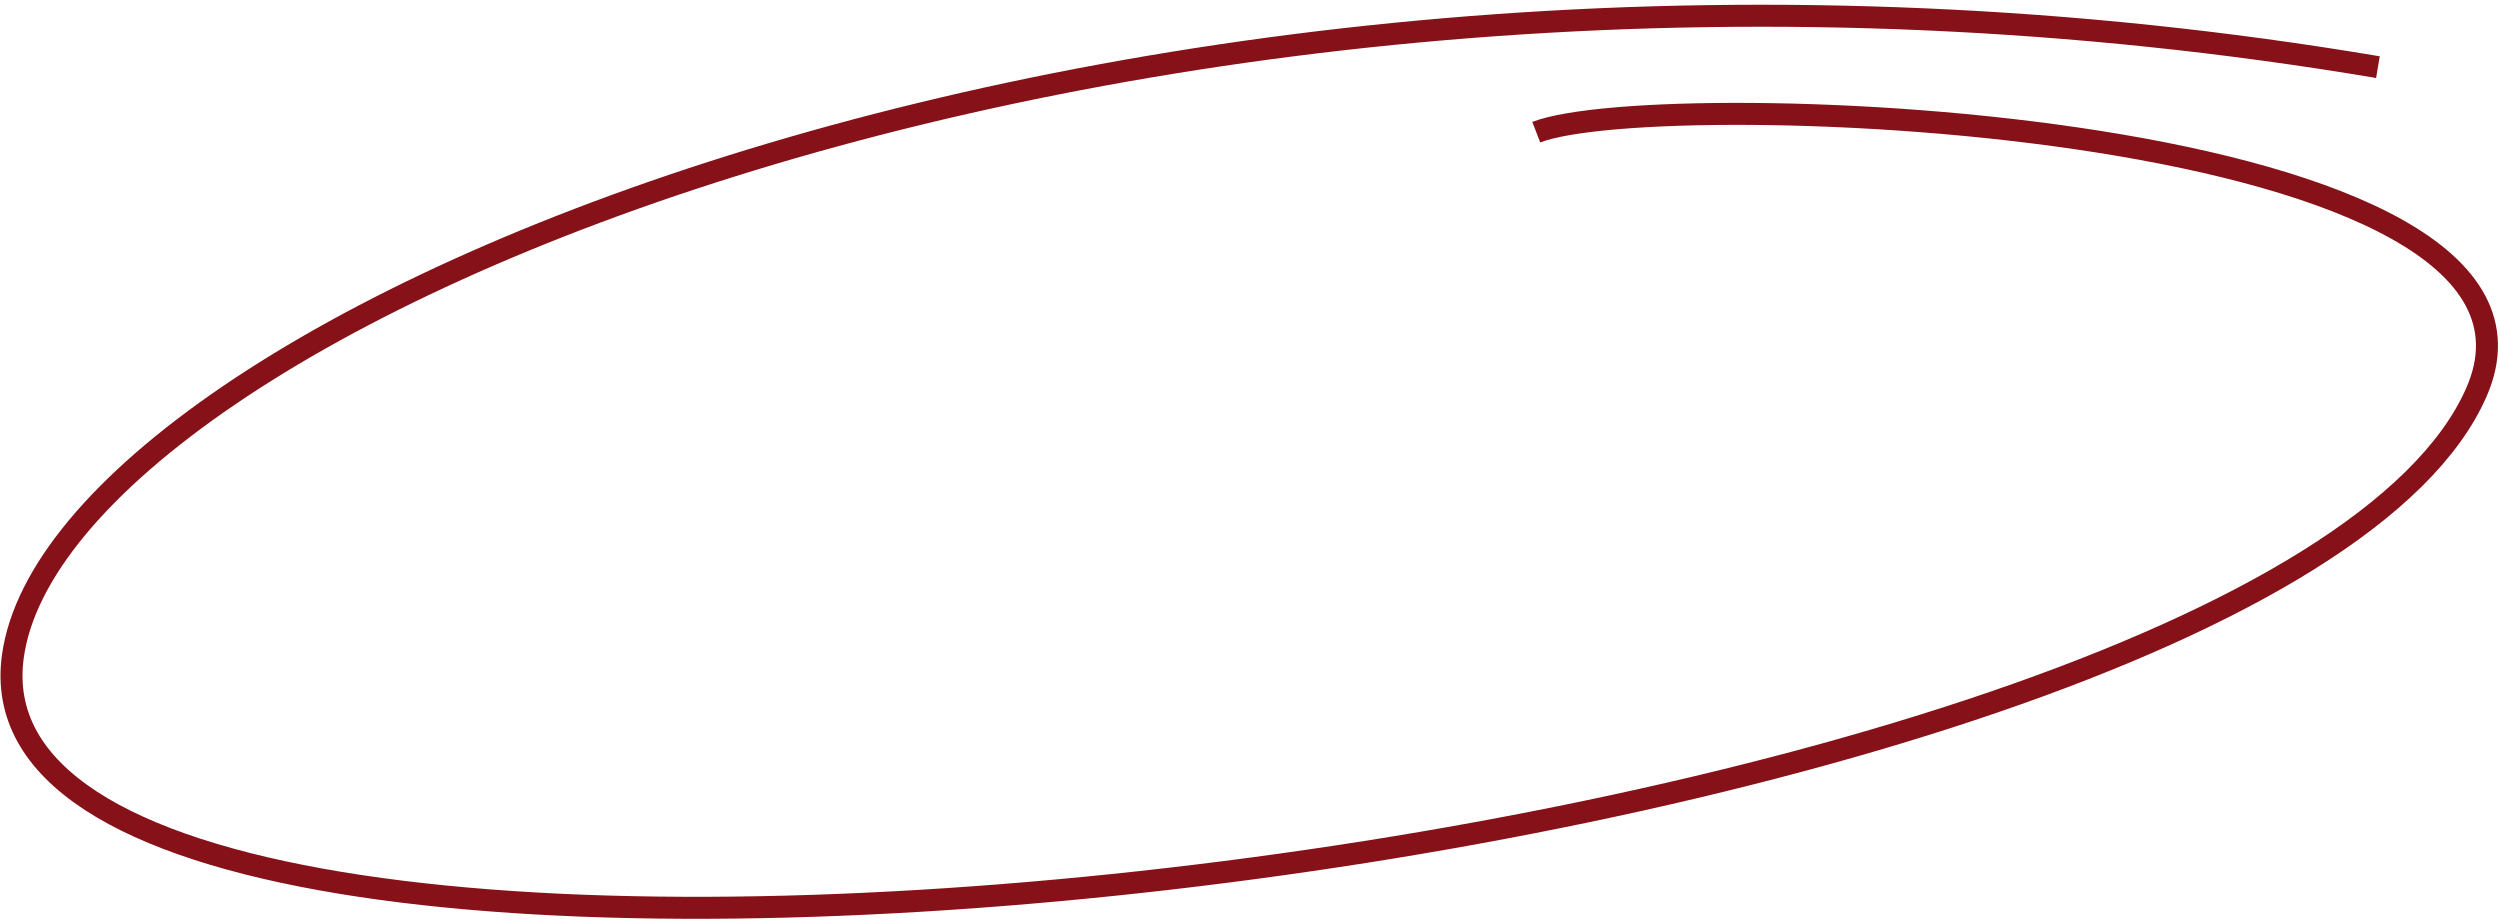 <svg width="341" height="126" viewBox="0 0 341 126" fill="none" xmlns="http://www.w3.org/2000/svg">
<path d="M324.349 9.158C156.59 -19.128 8.101 44.366 1.763 89.466C-7.362 154.397 309.24 118.744 337.788 53.491C354.063 16.291 226.707 11.398 209.545 18.027" stroke="#861118" stroke-width="3"/>
</svg>
